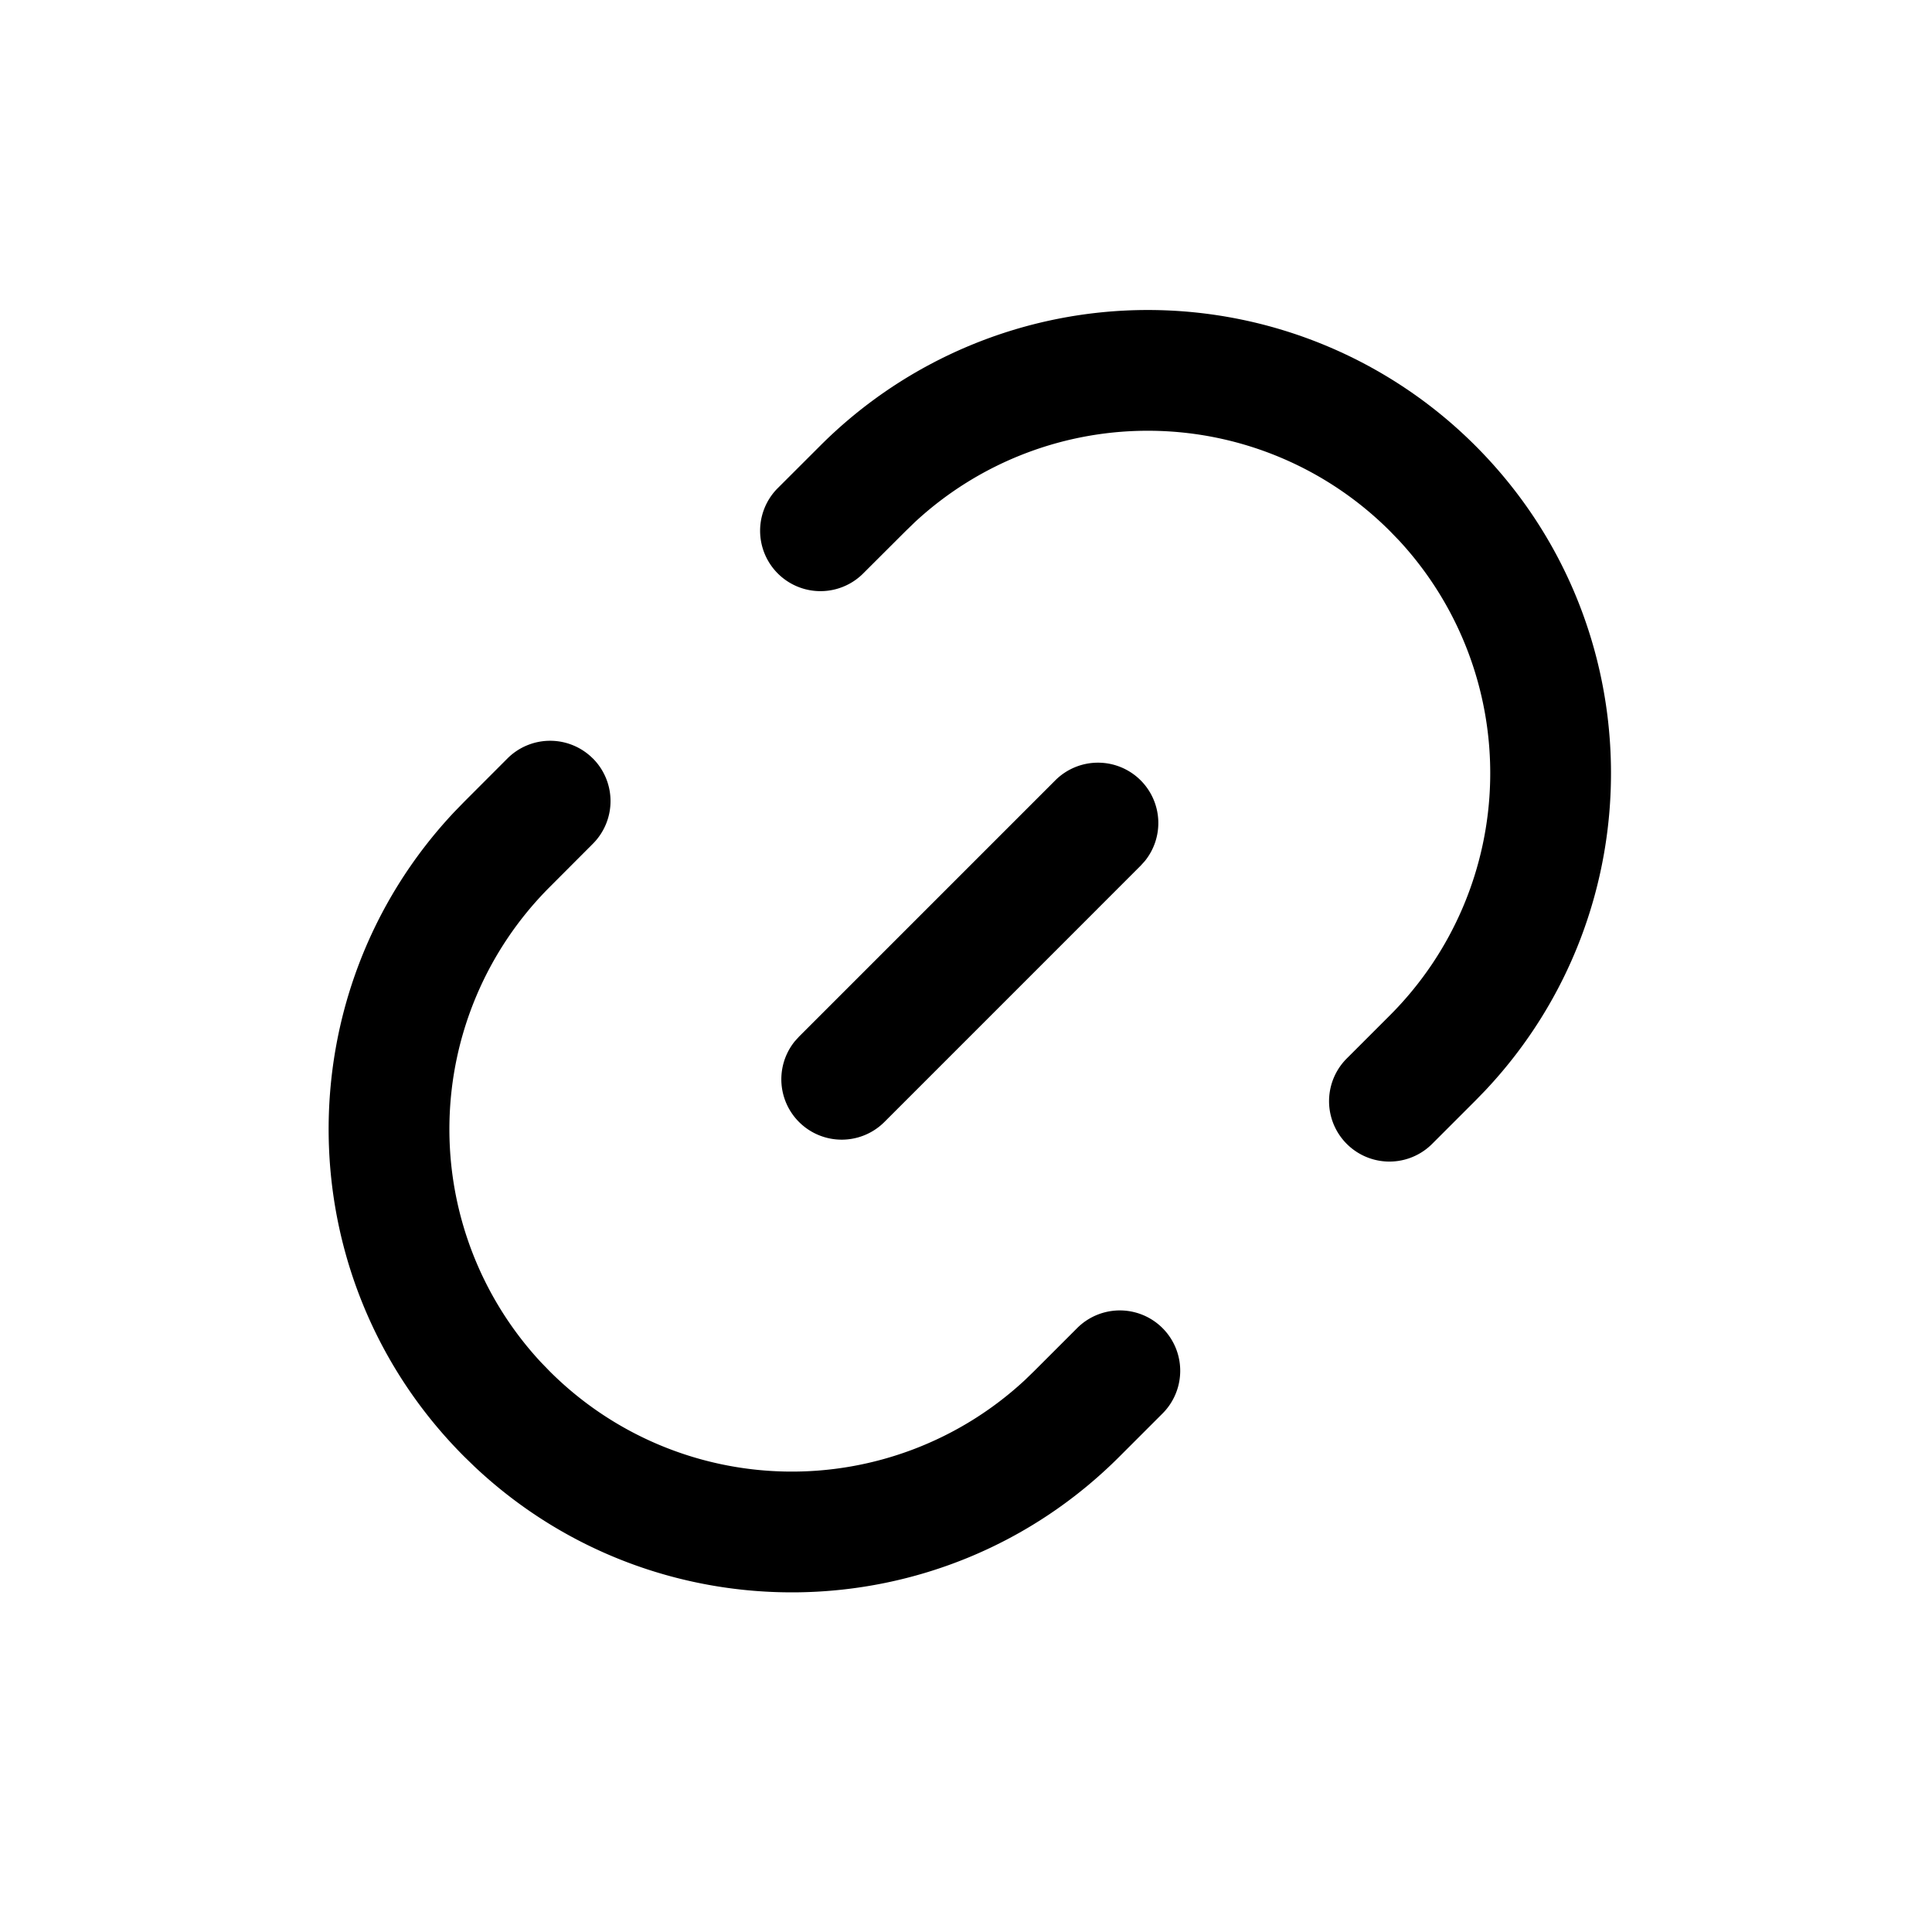 <?xml version="1.0" standalone="no"?><!DOCTYPE svg PUBLIC "-//W3C//DTD SVG 1.1//EN" "http://www.w3.org/Graphics/SVG/1.1/DTD/svg11.dtd"><svg t="1652149318662" class="icon" viewBox="0 0 1024 1024" version="1.1" xmlns="http://www.w3.org/2000/svg" p-id="3178" xmlns:xlink="http://www.w3.org/1999/xlink" width="200" height="200"><defs><style type="text/css">@font-face { font-family: feedback-iconfont; src: url("//at.alicdn.com/t/font_1031158_u69w8yhxdu.woff2?t=1630033759944") format("woff2"), url("//at.alicdn.com/t/font_1031158_u69w8yhxdu.woff?t=1630033759944") format("woff"), url("//at.alicdn.com/t/font_1031158_u69w8yhxdu.ttf?t=1630033759944") format("truetype"); }
</style></defs><path d="M314.214 401.971a32 32 0 0 1 0 45.261l-22.861 22.912a181.504 181.504 0 0 0-4.736 251.776l4.736 4.89a181.504 181.504 0 0 0 251.776 4.736l4.89-4.736 22.886-22.886a32 32 0 0 1 45.261 45.261l-22.886 22.886c-94.106 94.106-245.581 95.846-341.811 5.222l-5.376-5.222c-94.106-94.106-95.846-245.581-5.222-341.811l5.222-5.376 22.861-22.886a32 32 0 0 1 45.261 0z m120.55-165.76a245.504 245.504 0 0 1 347.187 0c94.106 94.106 95.846 245.581 5.222 341.811l-5.222 5.376-22.886 22.886a32 32 0 0 1-45.261-45.261l22.886-22.886a181.504 181.504 0 0 0 4.736-251.776l-4.736-4.89a181.504 181.504 0 0 0-251.776-4.736l-4.89 4.736-22.912 22.861a32 32 0 0 1-45.261-45.235l22.912-22.886z" p-id="3179"></path><path d="M604.57 413.594a32 32 0 0 1 2.202 42.803l-2.202 2.432-135.859 135.885a32 32 0 0 1-47.437-42.829l2.202-2.432 135.859-135.859a32 32 0 0 1 45.235 0z" p-id="3180"></path></svg>